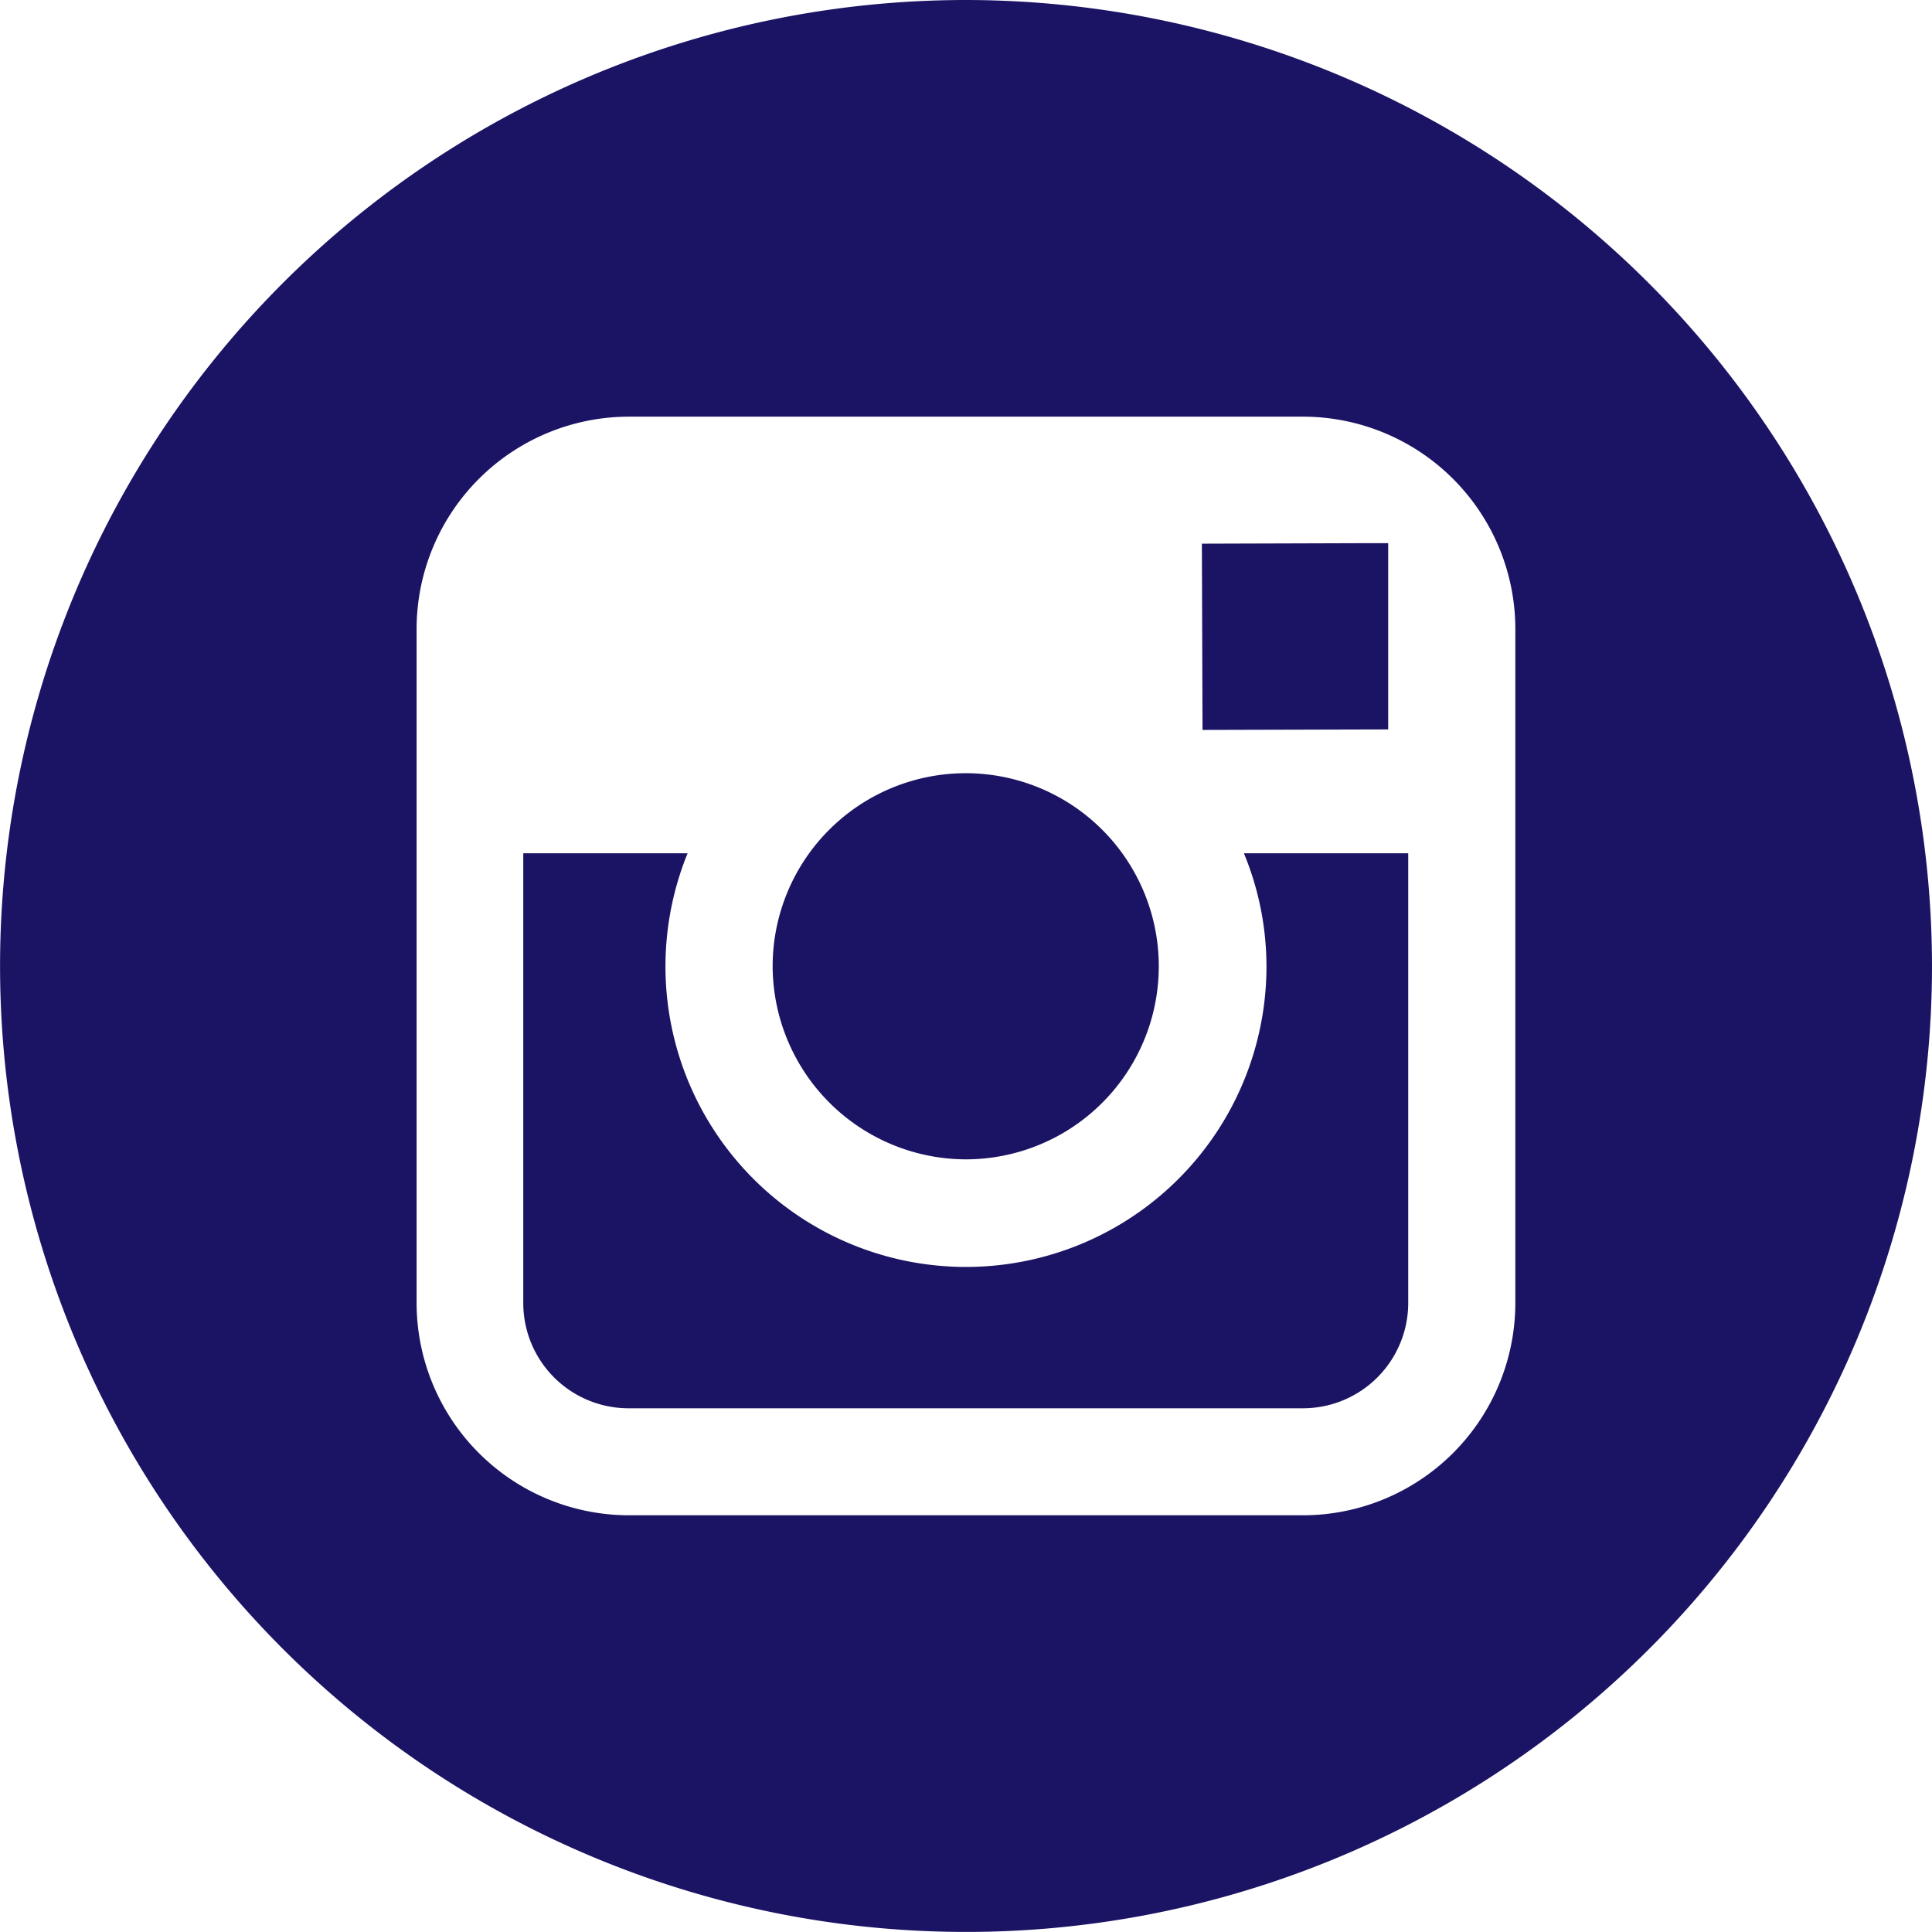 <svg xmlns="http://www.w3.org/2000/svg" width="30.571" height="30.571" viewBox="0 0 30.571 30.571"><defs><style>.a{fill:#1b1464;}</style></defs><path class="a" d="M22.916,25.976a3.055,3.055,0,1,0-3.059-3.061A3.065,3.065,0,0,0,22.916,25.976Z" transform="translate(-7.631 -7.631)"/><path class="a" d="M33.838,16.907V13.96h-.384l-2.564.008.01,2.947Z" transform="translate(-11.872 -5.365)"/><path class="a" d="M15.285,0A15.285,15.285,0,1,0,30.571,15.285,15.3,15.3,0,0,0,15.285,0Zm8.693,13.5v7.117a3.363,3.363,0,0,1-3.36,3.36H9.952a3.363,3.363,0,0,1-3.36-3.36V9.953a3.363,3.363,0,0,1,3.36-3.36H20.618a3.363,3.363,0,0,1,3.36,3.36Z"/><path class="a" d="M25.212,23.713a4.755,4.755,0,1,1-9.16-1.784h-2.6v7.117a1.666,1.666,0,0,0,1.666,1.665H25.789a1.667,1.667,0,0,0,1.666-1.665V21.929h-2.6A4.69,4.69,0,0,1,25.212,23.713Z" transform="translate(-5.172 -8.427)"/></svg>